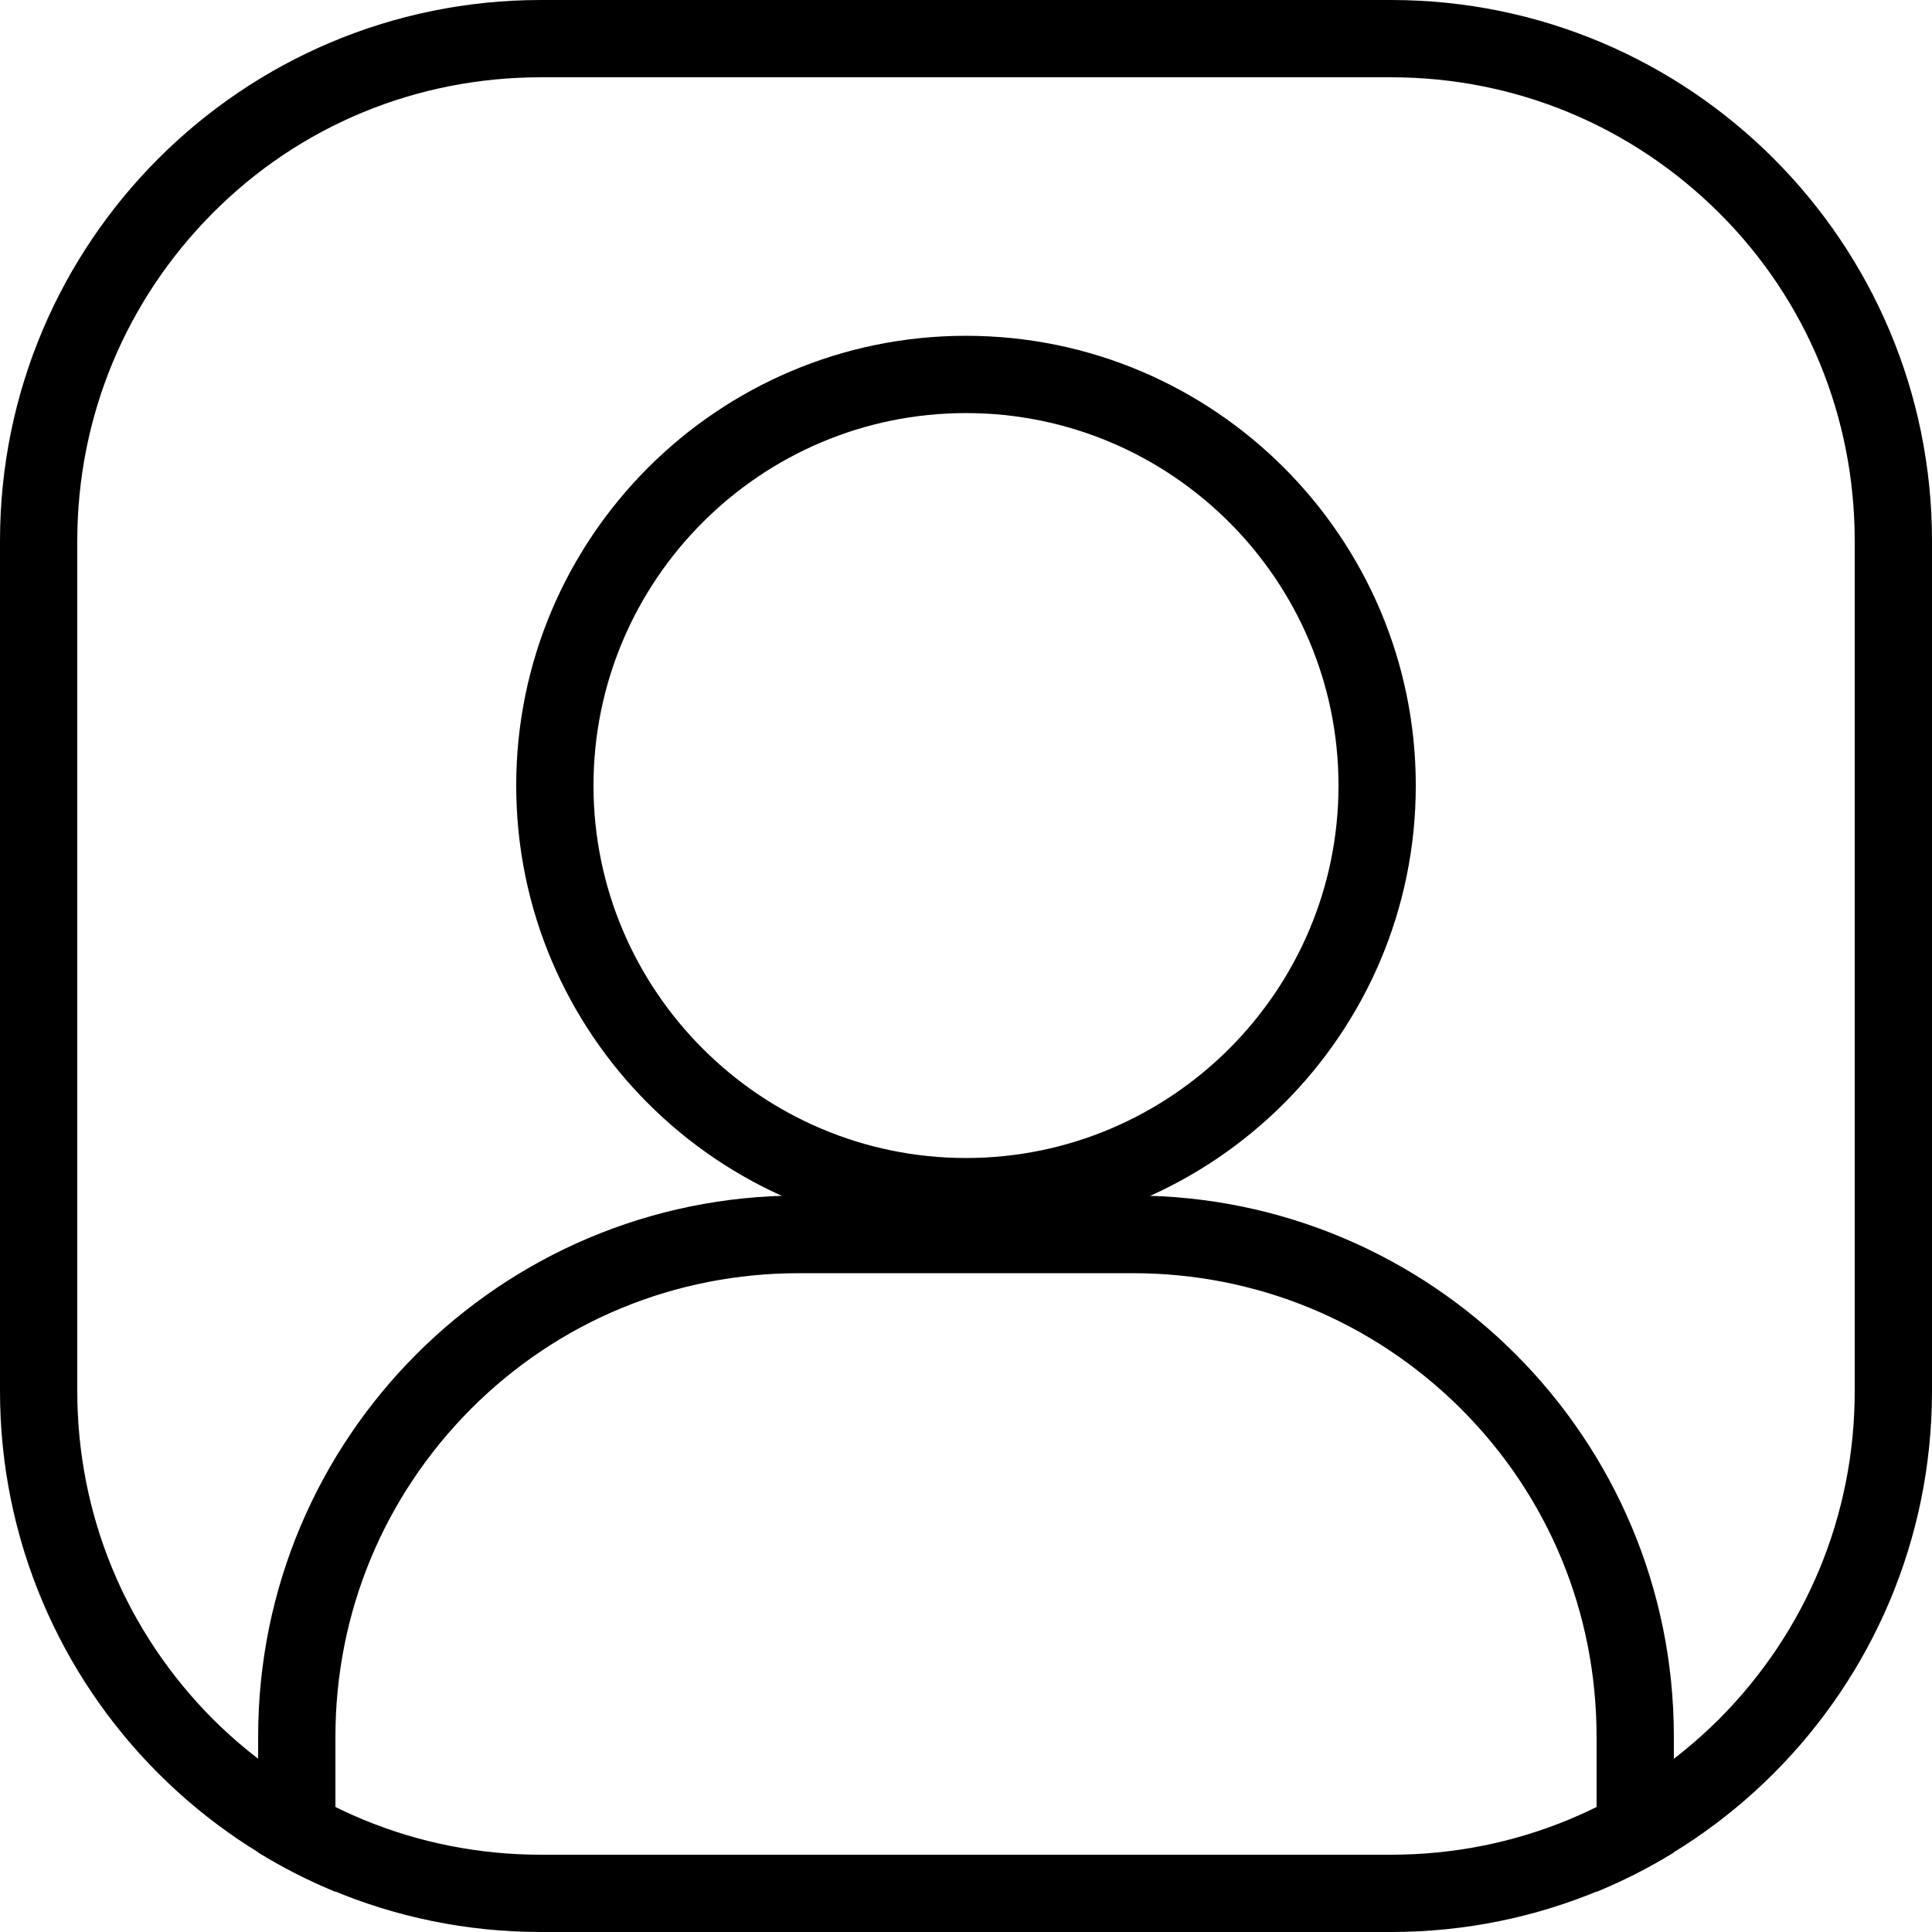 <?xml version="1.0" encoding="UTF-8"?>
<svg width="26px" height="26px" viewBox="0 0 26 26" version="1.1" xmlns="http://www.w3.org/2000/svg" xmlns:xlink="http://www.w3.org/1999/xlink">
    <!-- Generator: Sketch 49.3 (51167) - http://www.bohemiancoding.com/sketch -->
    <title>account</title>
    <desc>Created with Sketch.</desc>
    <defs></defs>
    <g id="Page-1" stroke="none" stroke-width="1" fill="none" fill-rule="evenodd">
        <g id="account" fill="#000000" fill-rule="nonzero">
            <path d="M18.72,1.04 C20.389,1.04 21.954,1.69 23.135,2.865 C24.315,4.04 24.96,5.611 24.96,7.28 L24.96,18.72 C24.96,20.389 24.31,21.954 23.135,23.135 C21.954,24.31 20.389,24.96 18.72,24.96 L7.28,24.96 C5.611,24.96 4.046,24.31 2.865,23.135 C1.69,21.954 1.04,20.389 1.04,18.72 L1.04,7.28 C1.04,5.611 1.69,4.046 2.865,2.865 C4.04,1.685 5.611,1.04 7.28,1.04 L18.72,1.04 Z M18.72,0 L7.28,0 C3.26,0 0,3.26 0,7.28 L0,18.72 C0,22.74 3.26,26 7.28,26 L18.72,26 C22.74,26 26,22.74 26,18.72 L26,7.28 C26,3.26 22.74,0 18.72,0 Z" id="Shape"></path>
            <path d="M13,16.624 C9.662,16.624 6.947,13.91 6.947,10.572 C6.947,7.233 9.662,4.519 13,4.519 C16.338,4.519 19.053,7.233 19.053,10.572 C19.053,13.91 16.338,16.624 13,16.624 Z M13,5.559 C10.234,5.559 7.987,7.81 7.987,10.572 C7.987,13.333 10.239,15.584 13,15.584 C15.761,15.584 18.013,13.333 18.013,10.572 C18.013,7.81 15.766,5.559 13,5.559 Z" id="Shape"></path>
            <path d="M15.246,16.089 L10.754,16.089 C6.734,16.089 3.474,19.349 3.474,23.369 L3.474,24.929 C3.801,25.132 4.15,25.308 4.514,25.459 L4.514,23.374 C4.514,21.705 5.164,20.14 6.339,18.959 C7.519,17.779 9.084,17.134 10.754,17.134 L15.246,17.134 C16.916,17.134 18.481,17.784 19.661,18.959 C20.842,20.14 21.486,21.705 21.486,23.374 L21.486,25.459 C21.85,25.308 22.199,25.132 22.526,24.929 L22.526,23.369 C22.526,19.349 19.266,16.089 15.246,16.089 Z" id="Shape"></path>
        </g>
    </g>
</svg>